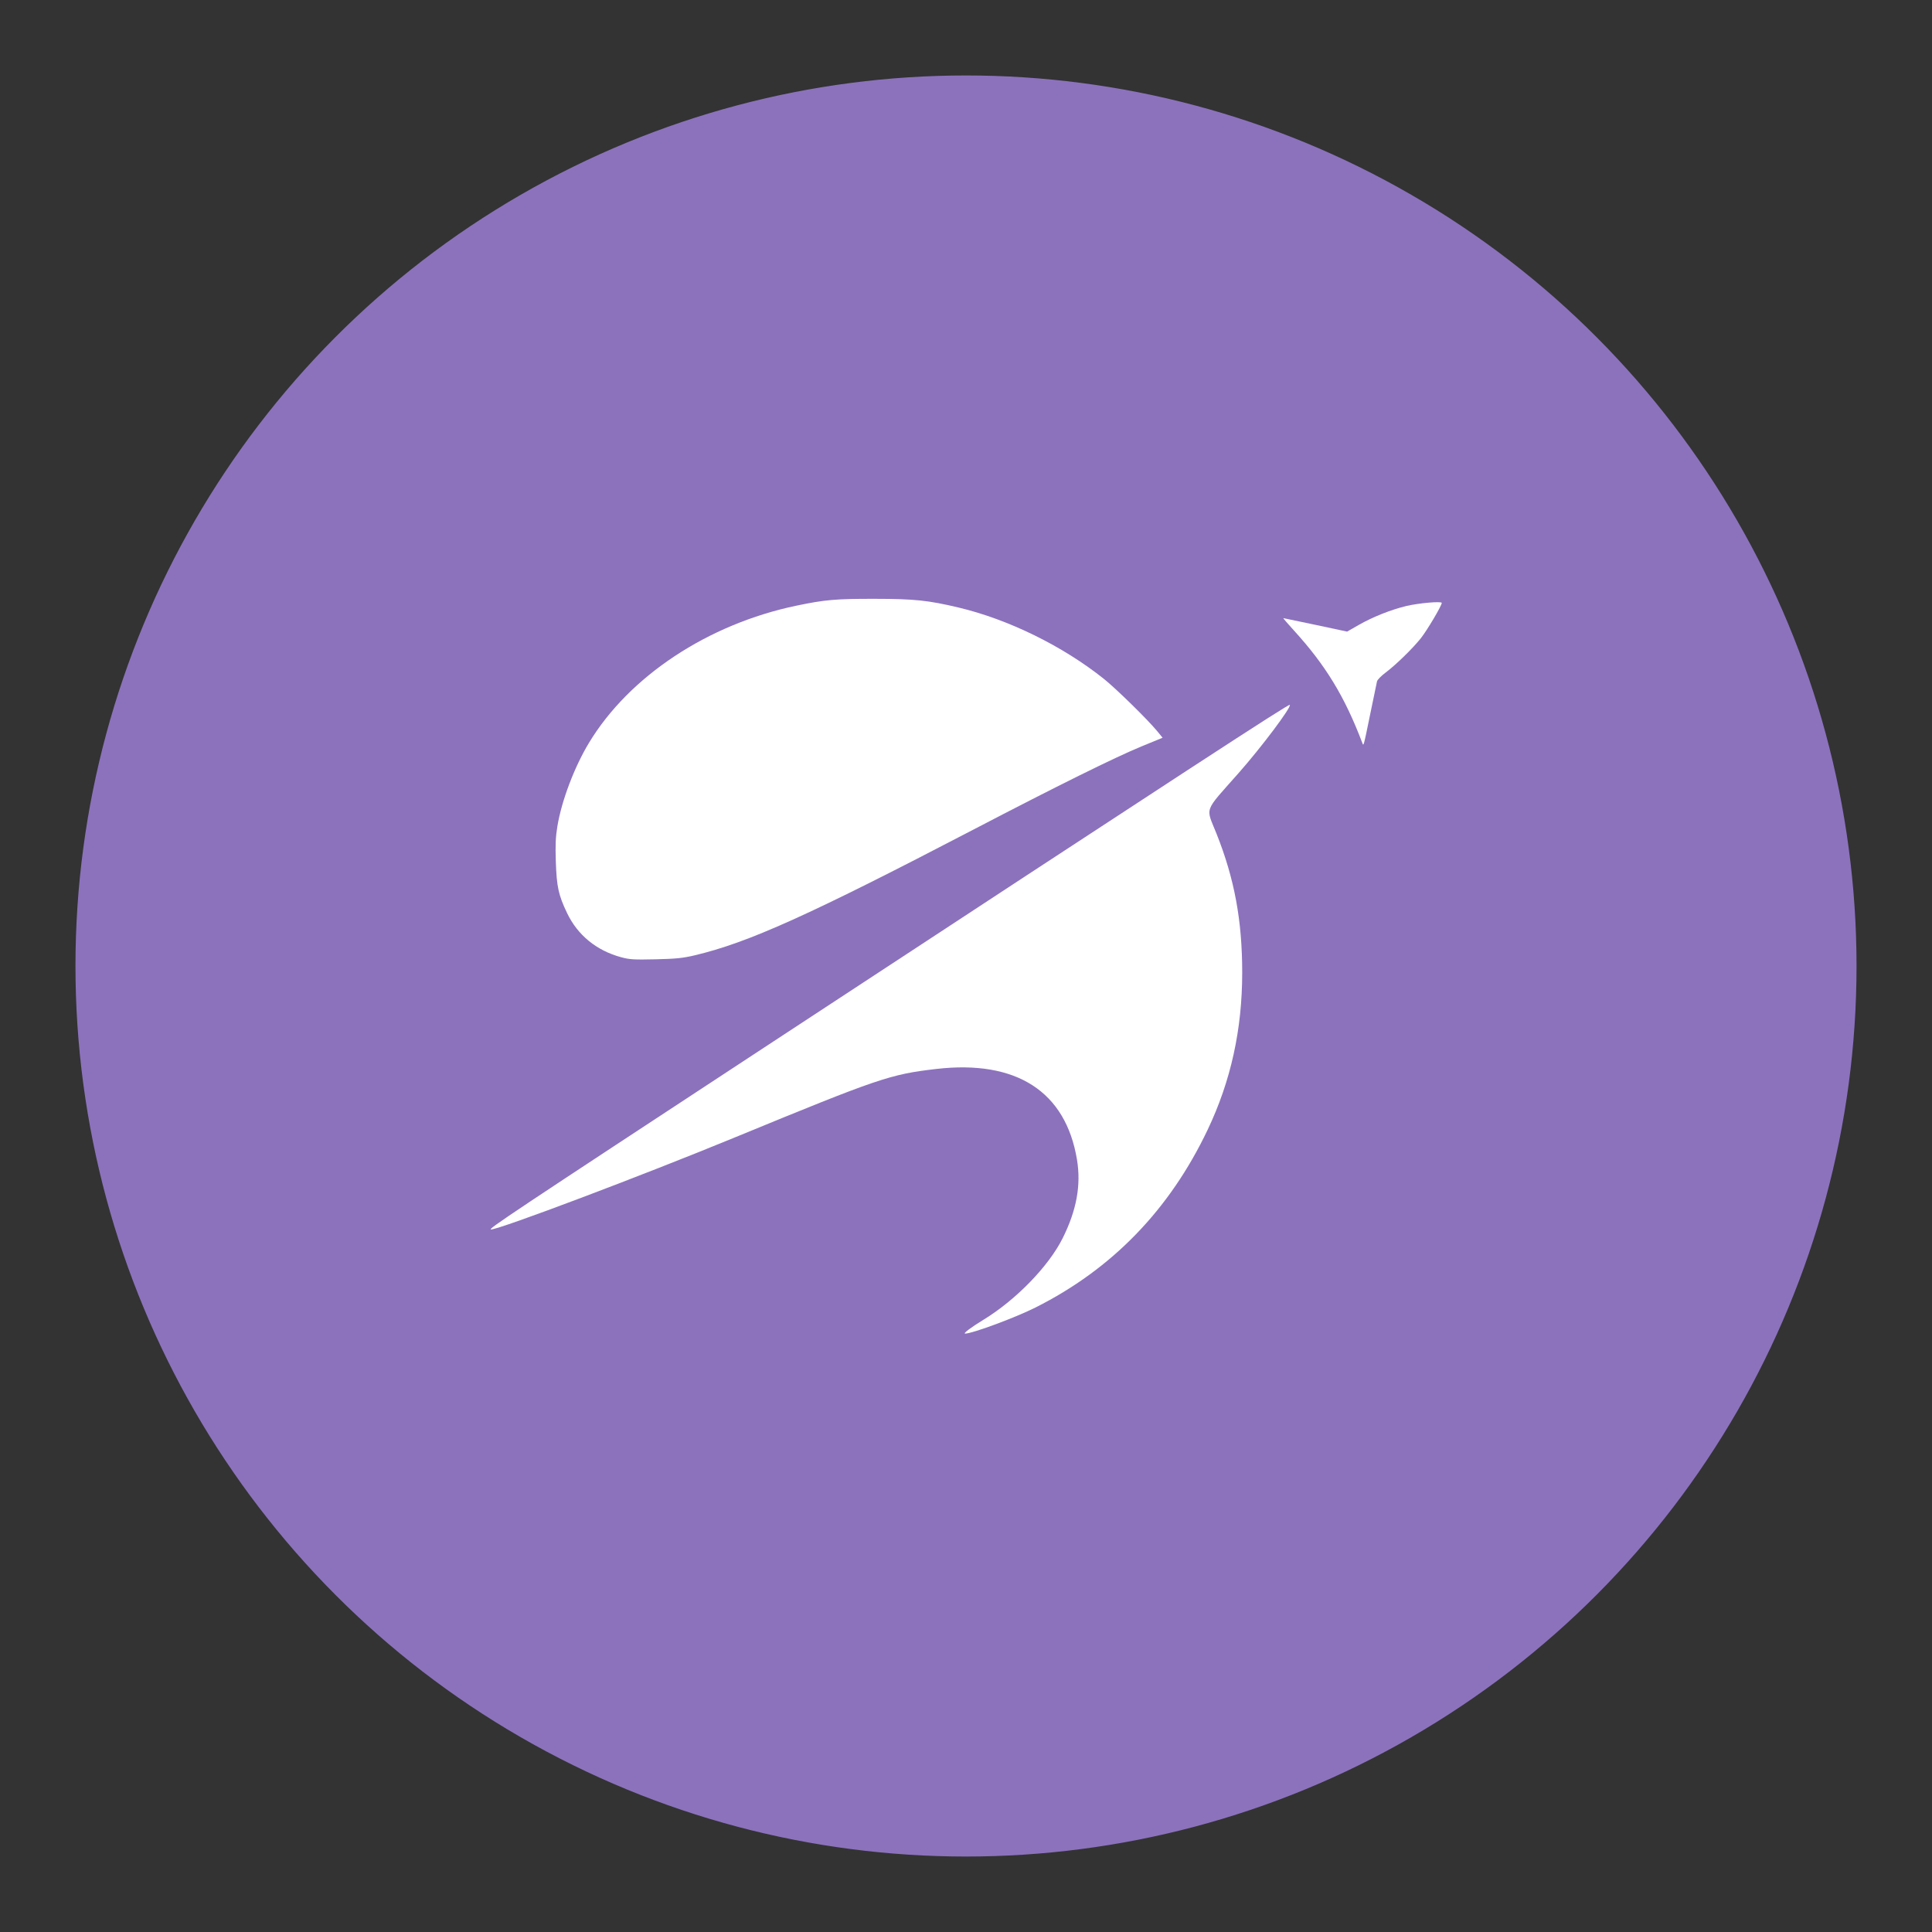 <?xml version="1.0" encoding="UTF-8" standalone="no"?>
<svg
   width="192"
   height="192"
   version="1.1"
   viewBox="0 0 192 192"
   id="svg14"
   sodipodi:docname="spaceship.svg"
   inkscape:version="1.1 (c68e22c387, 2021-05-23)"
   inkscape:export-filename="E:\Drive\Projects\Delta Icons\workspace\spaceship.png"
   inkscape:export-xdpi="96"
   inkscape:export-ydpi="96"
   xmlns:inkscape="http://www.inkscape.org/namespaces/inkscape"
   xmlns:sodipodi="http://sodipodi.sourceforge.net/DTD/sodipodi-0.dtd"
   xmlns="http://www.w3.org/2000/svg"
   xmlns:svg="http://www.w3.org/2000/svg">
  <rect x="0" y="0" width="192" height="192" fill="#333333" stroke="none"/>
  <defs
     id="defs18" />
  <sodipodi:namedview
     id="namedview16"
     pagecolor="#ffffff"
     bordercolor="#666666"
     borderopacity="1.0"
     inkscape:pageshadow="2"
     inkscape:pageopacity="0.0"
     inkscape:pagecheckerboard="0"
     showgrid="false"
     inkscape:zoom="1.6075631"
     inkscape:cx="81.489805"
     inkscape:cy="88.332461"
     inkscape:window-width="1718"
     inkscape:window-height="1378"
     inkscape:window-x="1706"
     inkscape:window-y="0"
     inkscape:window-maximized="0"
     inkscape:current-layer="svg14" />
  <circle
     cx="96"
     cy="96"
     r="88"
     opacity="0.63"
     id="circle4"
     style="fill:#8c72bd;fill-opacity:1;stroke:#8c72bd;stroke-opacity:1;opacity:1"
     inkscape:export-filename="E:\Drive\Projects\Delta Icons\workspace\circle4.png"
     inkscape:export-xdpi="96"
     inkscape:export-ydpi="96" />
  <g
     id="g827"
     transform="matrix(0.8,0,0,0.8,17.621,17.621)">
    <path
       style="fill:#ffffff;fill-opacity:1;stroke:none;stroke-width:0.332"
       d="m 100.131,141.927 c 4.039,-2.463 8.097,-6.636 9.84,-10.118 1.742,-3.48 2.314,-6.606 1.79,-9.78 -1.399,-8.472 -7.534,-12.422 -17.494,-11.264 -5.722,0.665 -7.117,1.139 -24.992,8.498 -11.553,4.756 -29.262,11.441 -30.309,11.441 -0.463,0 2.38,-1.893 33.957,-22.616 53.144,-34.876 65.134,-42.692 65.273,-42.553 0.245,0.245 -3.491,5.224 -6.342,8.452 -4.416,5.002 -4.109,4.162 -2.763,7.543 2.238,5.624 3.194,10.787 3.194,17.26 0,7.069 -1.408,13.47 -4.297,19.536 -4.735,9.941 -11.865,17.296 -21.404,22.082 -2.497,1.253 -7.835,3.231 -8.718,3.231 -0.297,0 0.722,-0.77 2.265,-1.711 z"
       id="path1840" />
    <path
       style="fill:#ffffff;fill-opacity:1;stroke:none;stroke-width:0.166"
       d="m 55.134,96.885 c -3.059,-0.829 -5.401,-2.74 -6.712,-5.48 -1.071,-2.238 -1.298,-3.275 -1.402,-6.409 -0.069,-2.087 -0.025,-3.057 0.197,-4.394 0.527,-3.171 2.107,-7.343 3.916,-10.339 5,-8.284 14.79,-14.76 25.777,-17.051 3.568,-0.744 4.873,-0.857 9.777,-0.85 4.874,0.008 6.563,0.183 10.313,1.07 6.229,1.473 12.989,4.791 18.125,8.894 1.495,1.195 5.428,5.05 6.582,6.453 l 0.689,0.838 -2.6,1.069 c -3.301,1.358 -10.474,4.907 -20.922,10.354 -20.36,10.613 -27.973,14.045 -34.639,15.616 -1.444,0.34 -2.306,0.427 -4.826,0.485 -2.679,0.062 -3.221,0.029 -4.275,-0.257 z"
       id="path2358" />
    <path
       style="fill:#ffffff;fill-opacity:1;stroke:none;stroke-width:0.166"
       d="m 147.205,70.264 c -2.177,-5.74 -4.553,-9.647 -8.495,-13.97 -0.769,-0.844 -1.363,-1.534 -1.319,-1.534 0.044,0 1.846,0.377 4.003,0.837 l 3.923,0.837 1.452,-0.831 c 1.714,-0.981 3.968,-1.879 5.87,-2.341 1.523,-0.369 4.435,-0.627 4.435,-0.393 0,0.339 -1.827,3.422 -2.608,4.401 -1.03,1.291 -3.114,3.318 -4.4,4.28 -0.526,0.393 -0.992,0.873 -1.036,1.066 -0.044,0.193 -0.418,1.993 -0.83,3.999 -0.861,4.196 -0.831,4.084 -0.996,3.648 z"
       id="path2625" />
  </g>
</svg>
